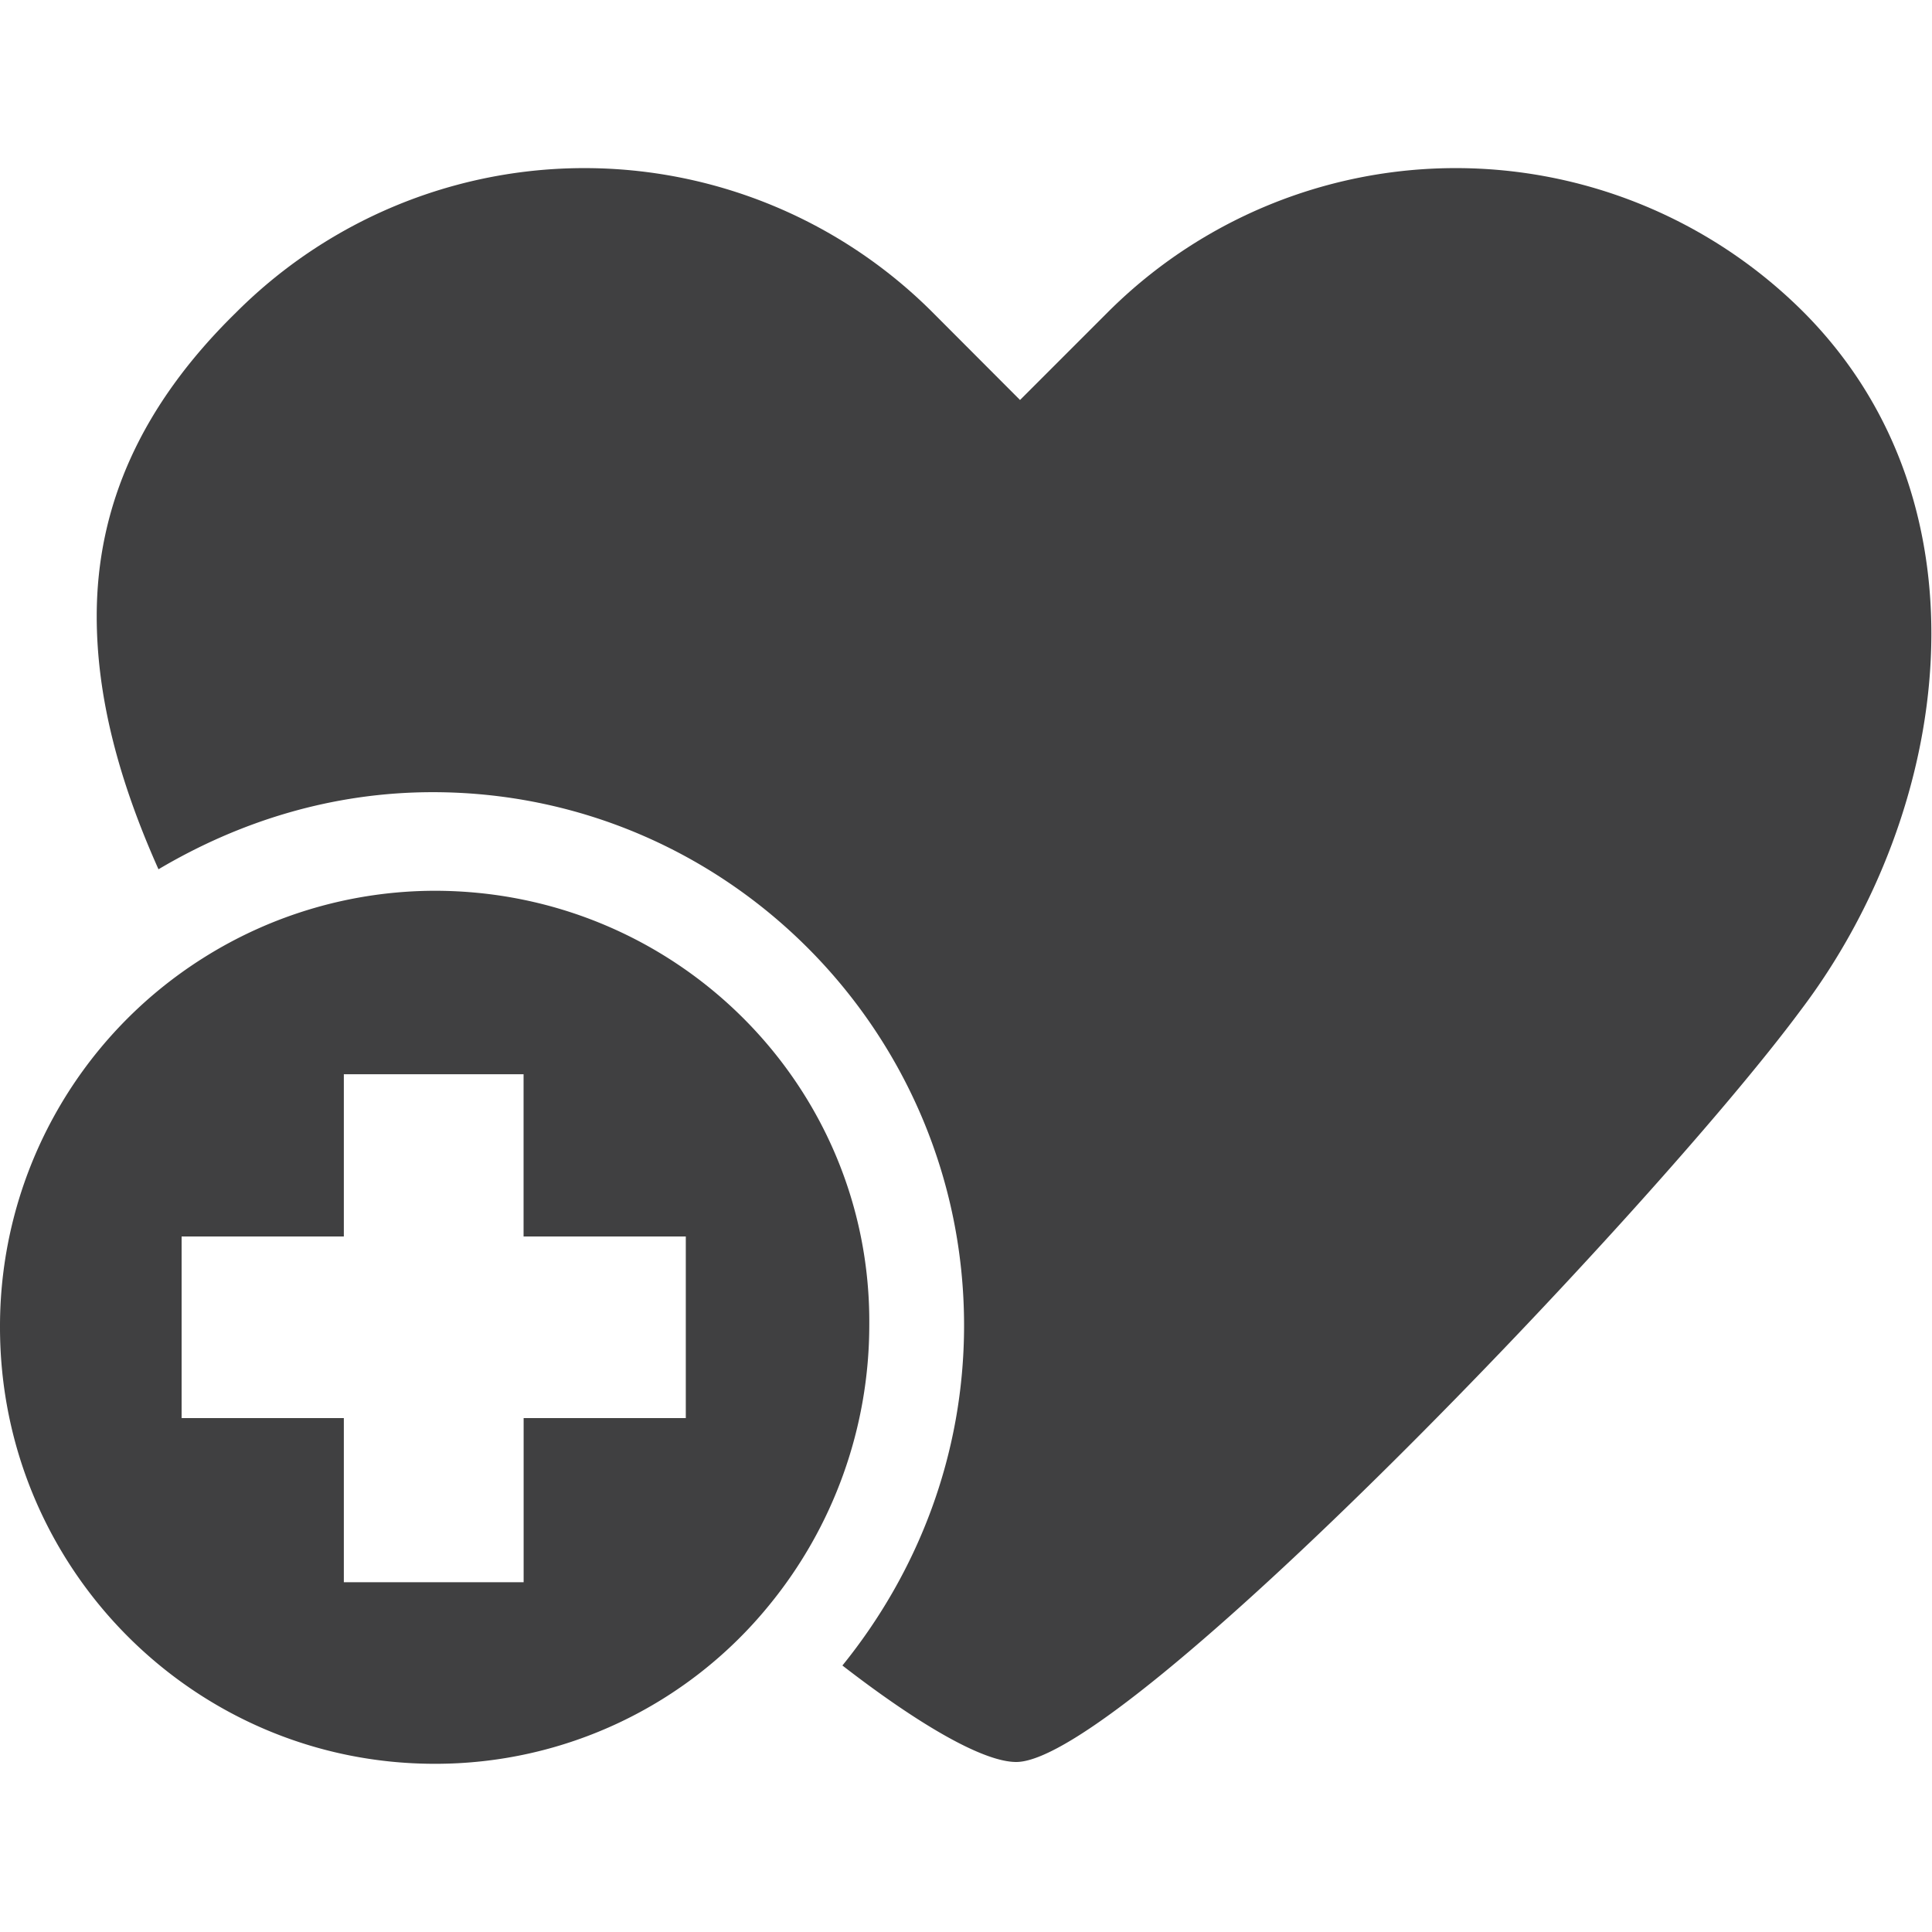 <svg role="img" viewBox="0 0 32 32" xmlns="http://www.w3.org/2000/svg"><path d="M29.887 5.184a8.15 8.15 0 0 0-11.551 0l-1.441 1.441-1.438-1.441a8.155 8.155 0 0 0-11.555 0c-1.566 1.535-2.3 3.199-2.3 5.023 0 1.313.351 2.688 1.023 4.191 1.344-.796 2.879-1.277 4.543-1.277 4.863 0 8.8 3.969 8.8 8.832 0 2.145-.769 4.094-2.015 5.633 1.277.988 2.336 1.598 2.879 1.598 1.793 0 10.527-9.122 12.992-12.45 2.496-3.293 3.23-8.351.063-11.55M7.2 14.754a7.203 7.203 0 0 0-3.84 1.117A7.21 7.21 0 0 0 0 21.984c0 4 3.23 7.23 7.2 7.23a7.125 7.125 0 0 0 5.534-2.62 7.327 7.327 0 0 0 1.664-4.64c.036-3.97-3.199-7.2-7.199-7.2m4.19 8.734H8.673v2.719H5.695v-2.719H3.008V20.48h2.687v-2.687h2.977v2.687h2.687v3.008Zm0 0" style="stroke:none;fill-rule:nonzero;fill:rgb(25.098%,25.098%,25.49%);fill-opacity:1"/></svg>